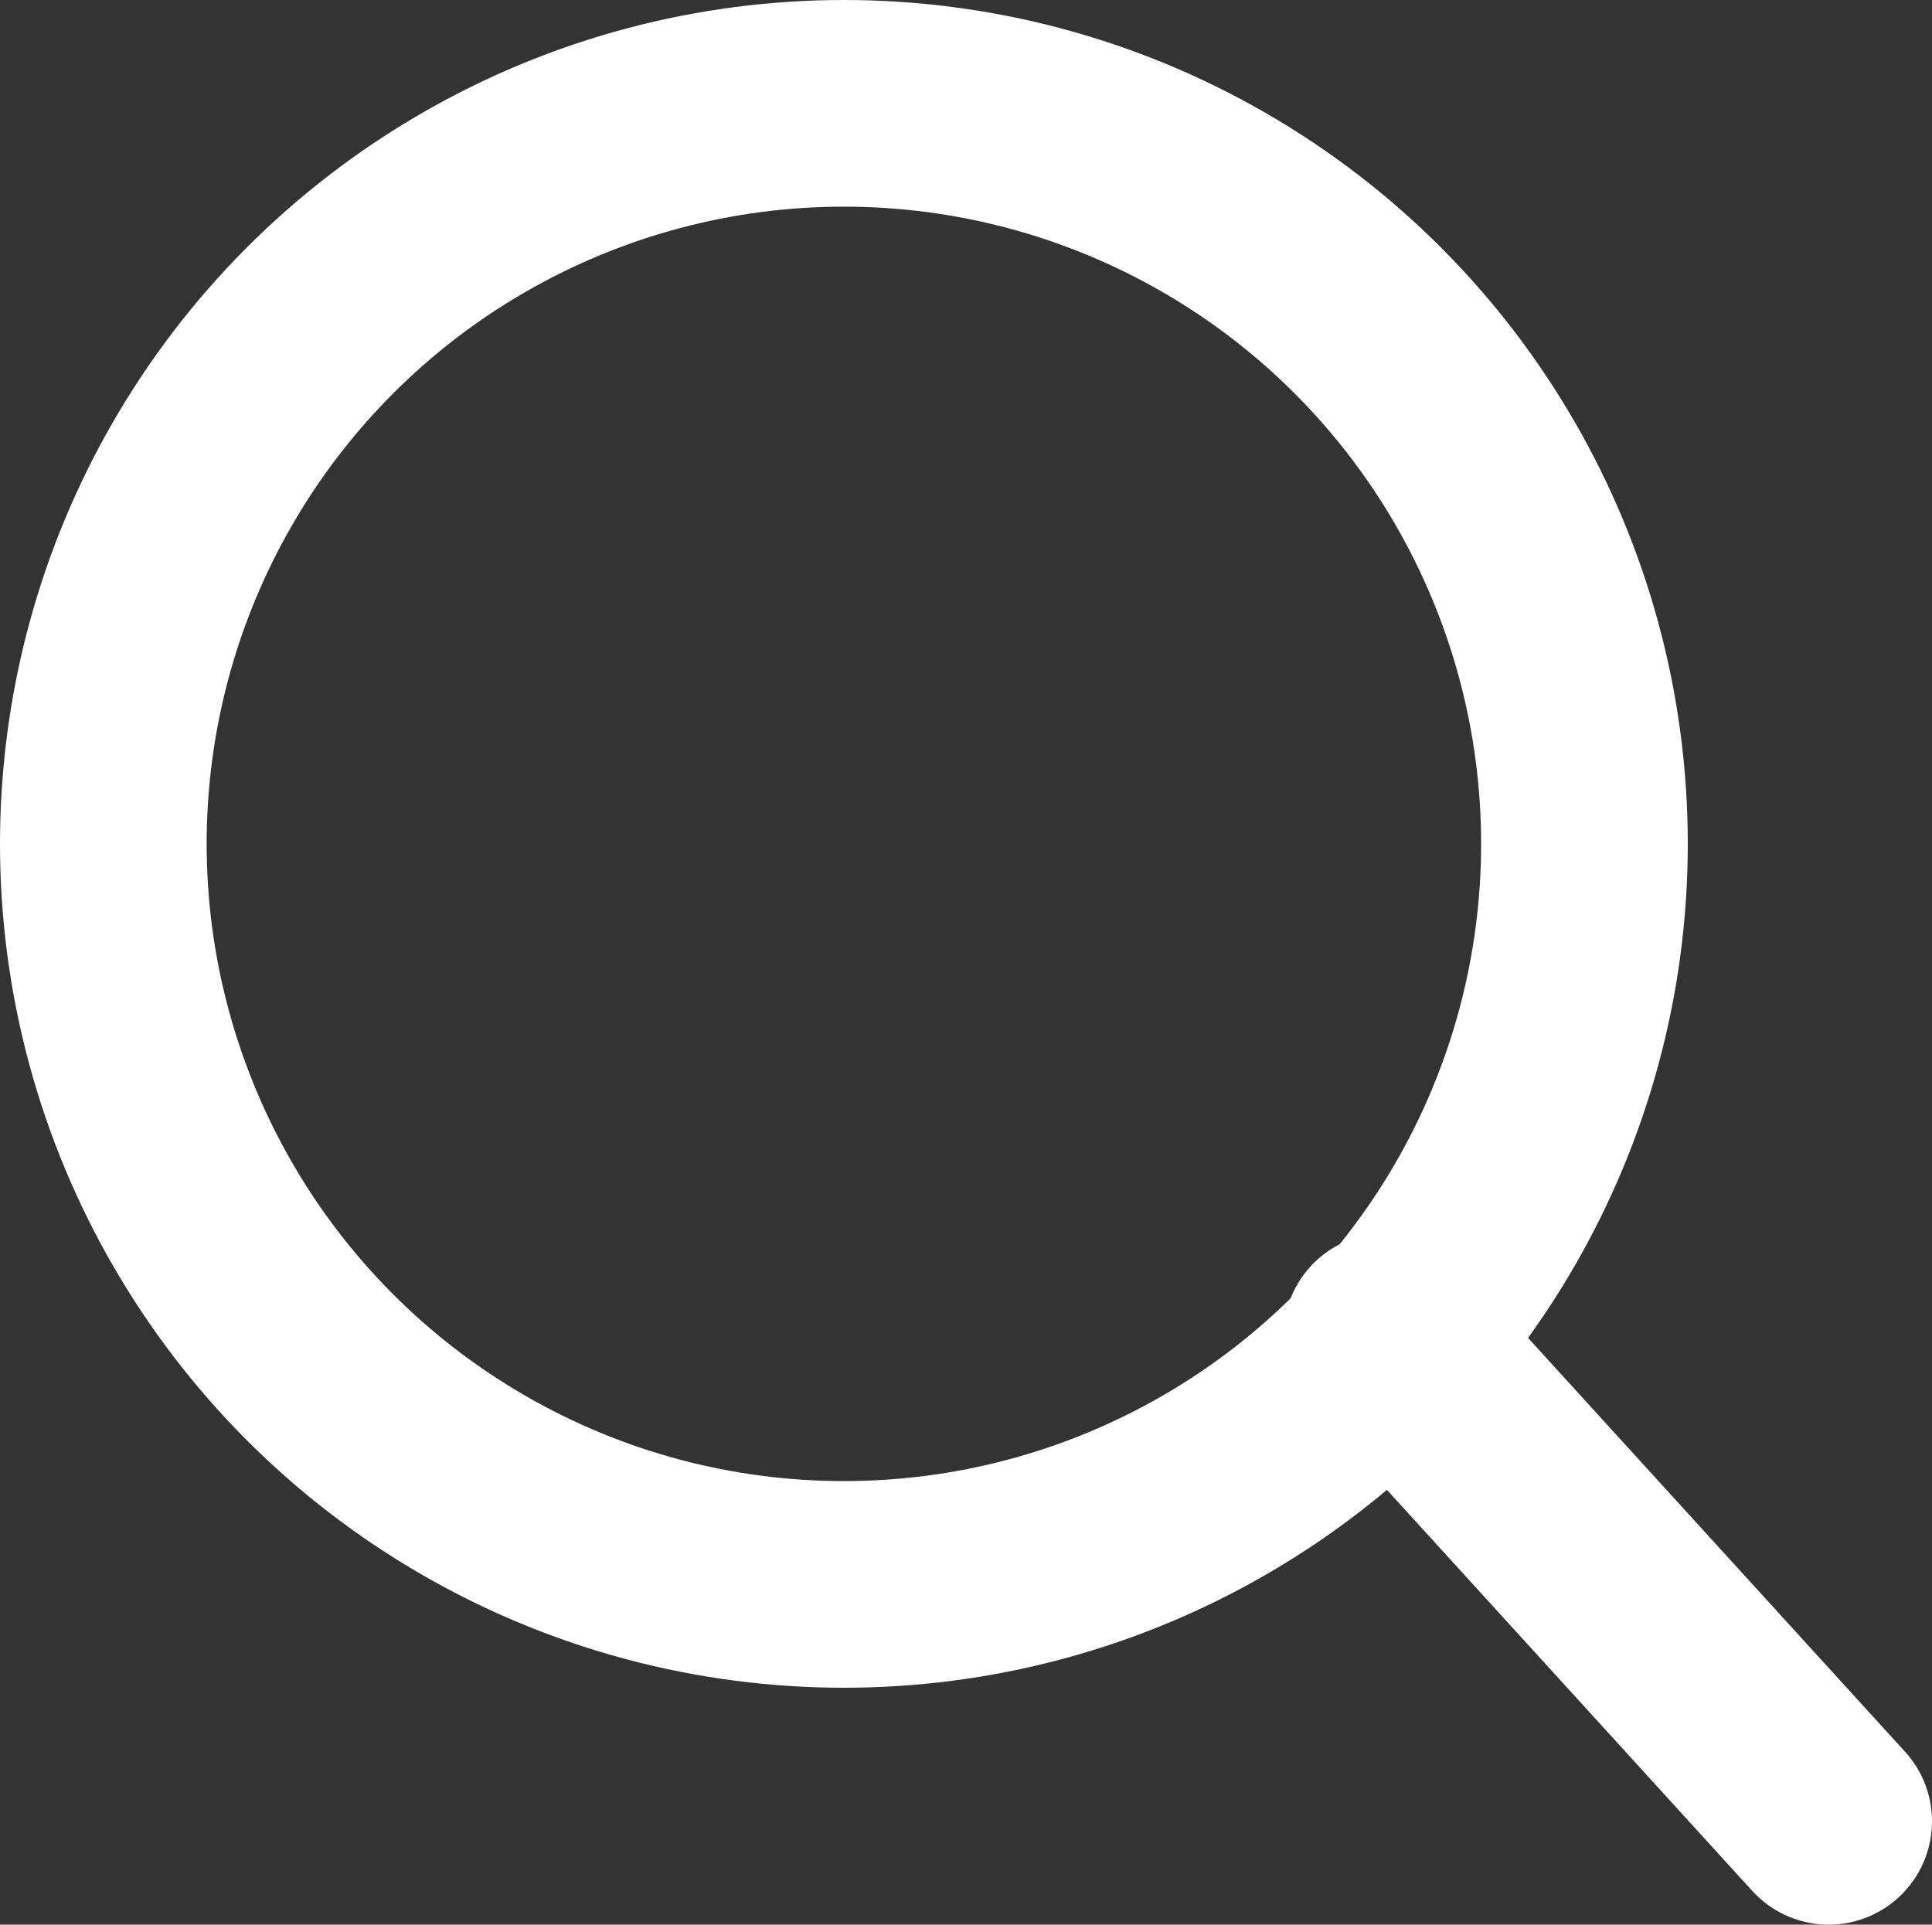 <?xml version="1.0" encoding="utf-8"?>
<!-- Generator: Adobe Illustrator 16.0.0, SVG Export Plug-In . SVG Version: 6.00 Build 0)  -->
<!DOCTYPE svg PUBLIC "-//W3C//DTD SVG 1.1//EN" "http://www.w3.org/Graphics/SVG/1.1/DTD/svg11.dtd">
<svg version="1.1" id="Layer_1" xmlns="http://www.w3.org/2000/svg" xmlns:xlink="http://www.w3.org/1999/xlink" x="0px" y="0px"
	 width="28.045px" height="27.939px" viewBox="0 0 28.045 27.939" enable-background="new 0 0 28.045 27.939" xml:space="preserve">
<rect x="0" y="0" width="28.045" height="27.939" fill="#333333" stroke="none"/>
<circle fill-rule="evenodd" clip-rule="evenodd" fill="none" stroke="#ffffff" stroke-width="3" stroke-linecap="round" stroke-linejoin="round" stroke-miterlimit="10" cx="12.25" cy="12.25" r="10.75"/>
<line fill-rule="evenodd" clip-rule="evenodd" fill="none" stroke="#ffffff" stroke-width="3" stroke-linecap="round" stroke-linejoin="round" stroke-miterlimit="10" x1="20.13" y1="19.397" x2="26.545" y2="26.439"/>
</svg>
